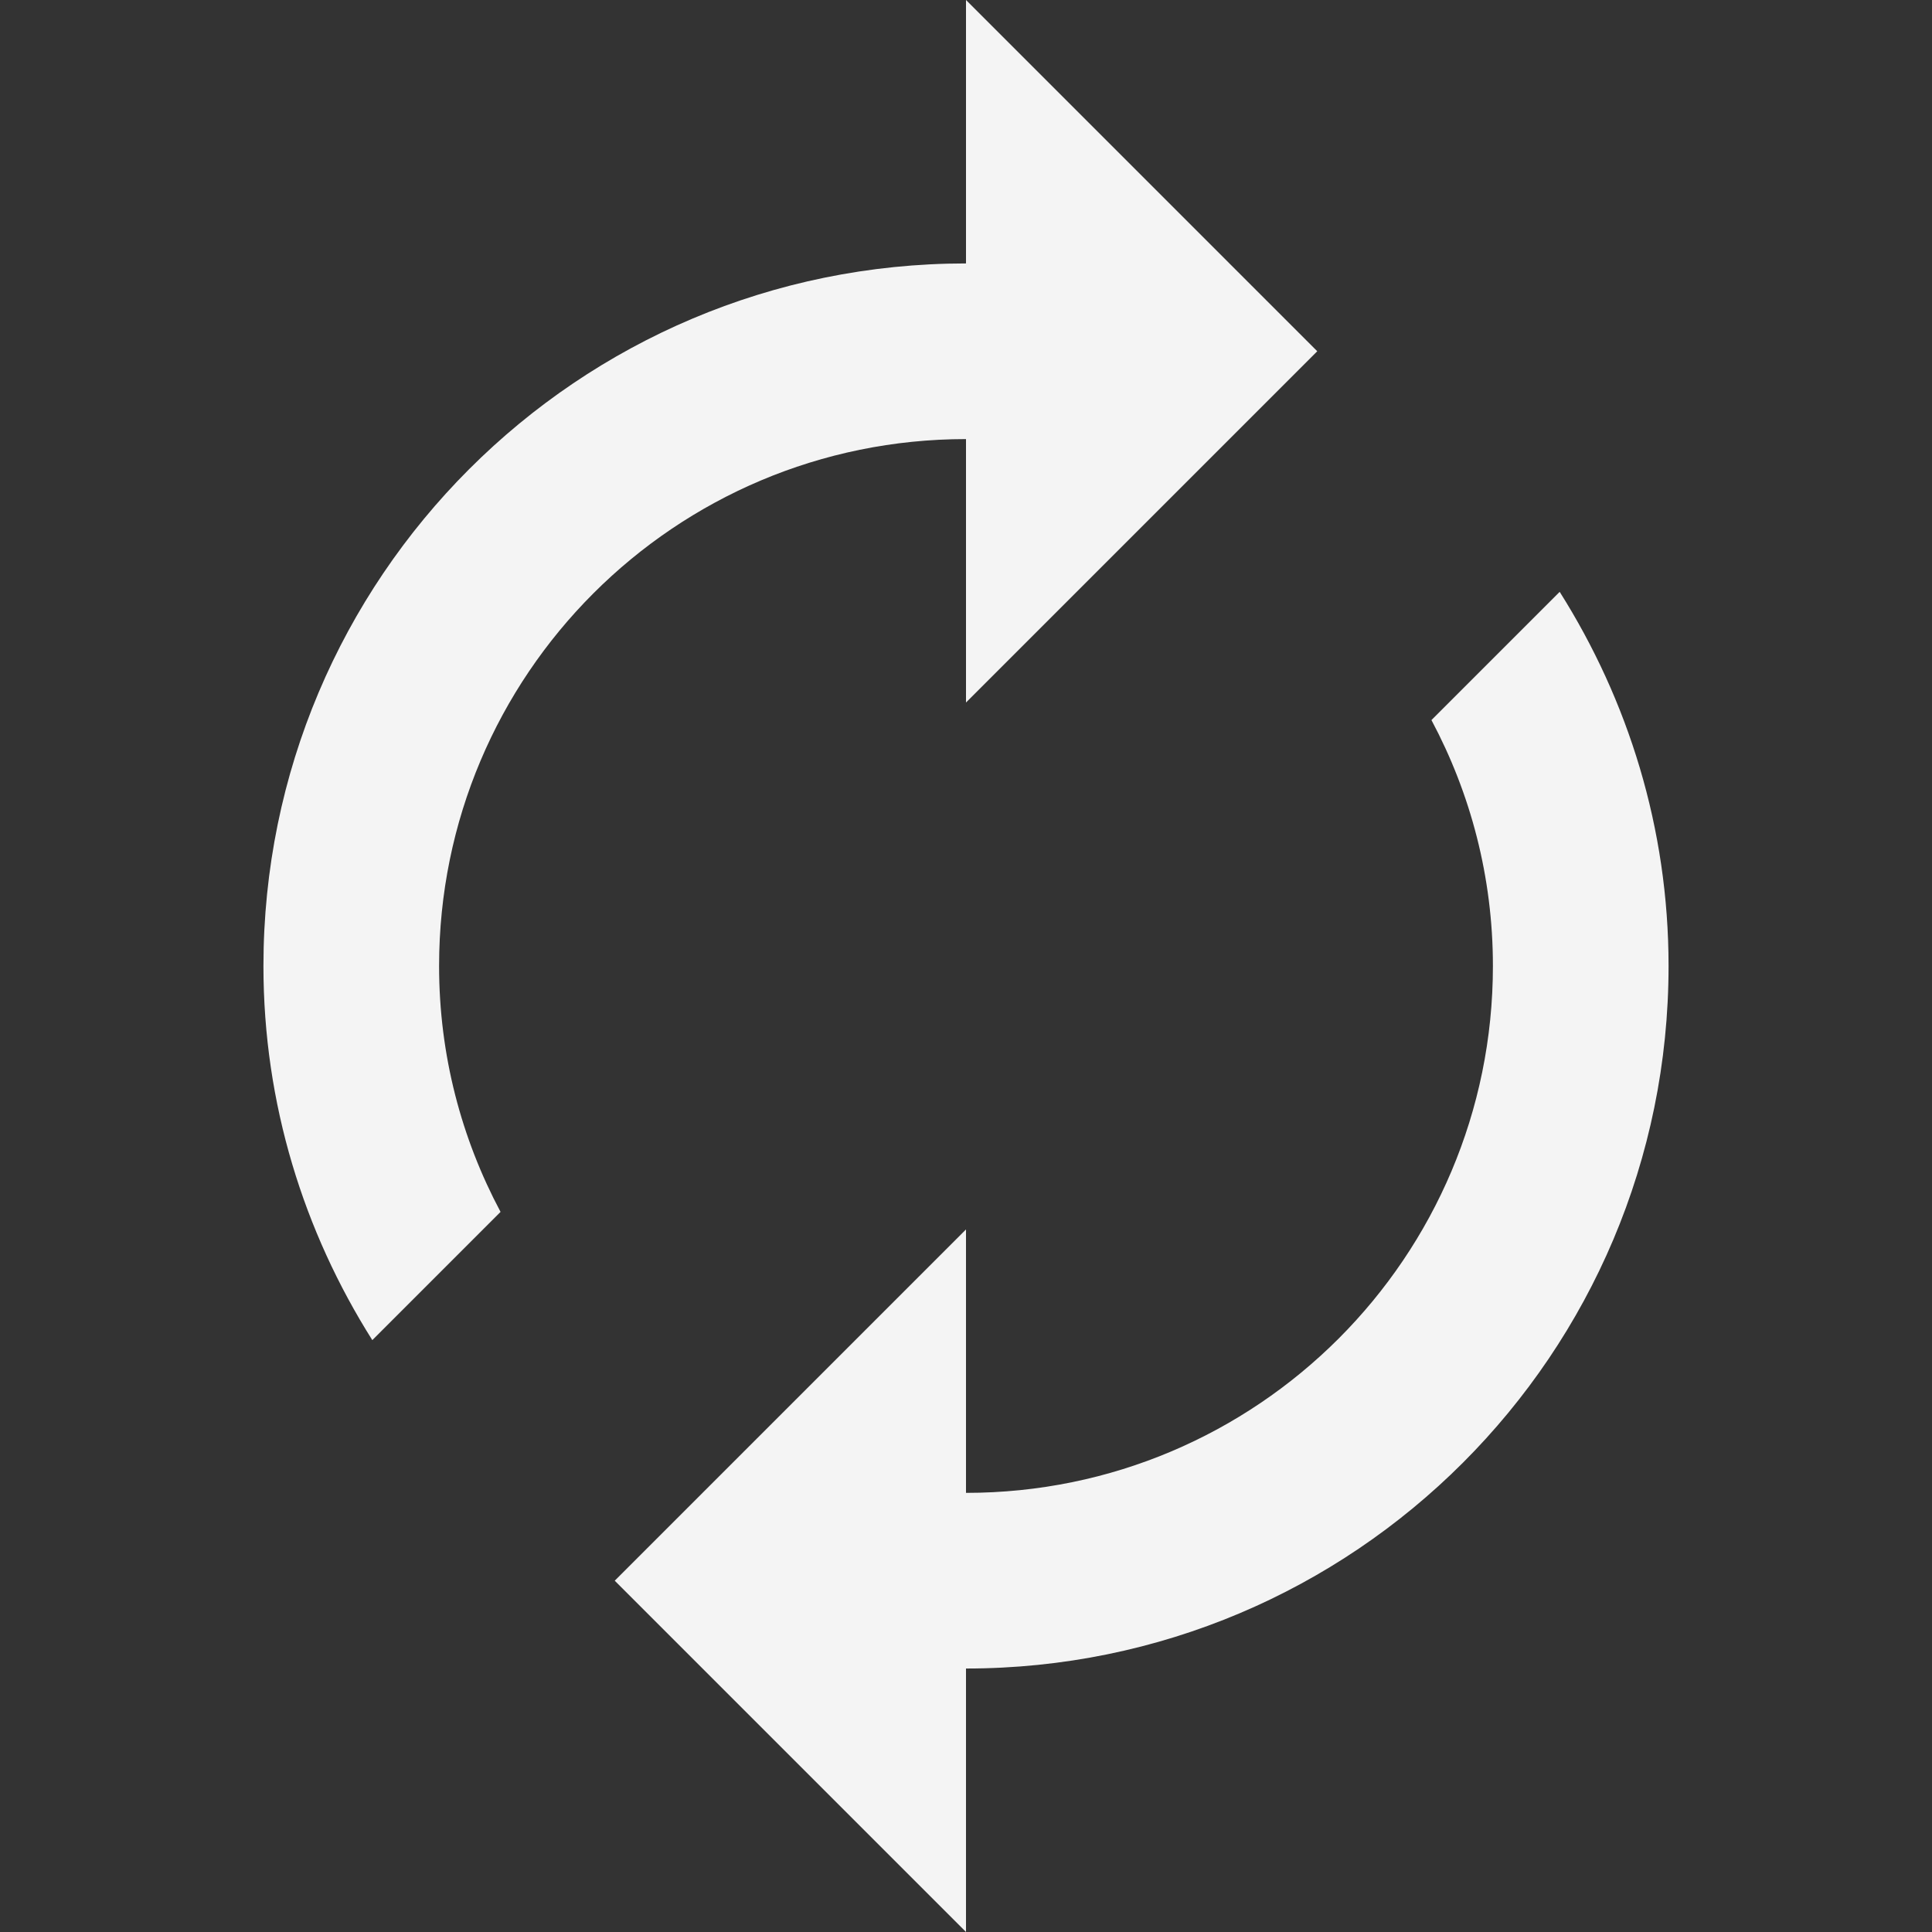 <?xml version="1.0" encoding="UTF-8" standalone="no"?>
<svg
   xmlns:dc="http://purl.org/dc/elements/1.1/"
   xmlns:cc="http://creativecommons.org/ns#"
   xmlns:rdf="http://www.w3.org/1999/02/22-rdf-syntax-ns#"
   xmlns:svg="http://www.w3.org/2000/svg"
   xmlns="http://www.w3.org/2000/svg"
   xmlns:sodipodi="http://sodipodi.sourceforge.net/DTD/sodipodi-0.dtd"
   xmlns:inkscape="http://www.inkscape.org/namespaces/inkscape"
   width="48"
   height="48"
   viewBox="0 0 48 48"
   version="1.1"
   id="svg4"
   sodipodi:docname="menu_refresh.svg"
   inkscape:version="0.92.2 2405546, 2018-03-11">
  <rect x="0" y="0" width="48" height="48" fill="#333333" stroke="none"/>
  <defs
     id="defs8" />
  <sodipodi:namedview
     pagecolor="#ffffff"
     bordercolor="#666666"
     borderopacity="1"
     objecttolerance="10"
     gridtolerance="10"
     guidetolerance="10"
     inkscape:pageopacity="0"
     inkscape:pageshadow="2"
     inkscape:window-width="1503"
     inkscape:window-height="833"
     id="namedview6"
     showgrid="true"
     inkscape:zoom="4.9166667"
     inkscape:cx="-25.220339"
     inkscape:cy="38.033899"
     inkscape:window-x="0"
     inkscape:window-y="0"
     inkscape:window-maximized="0"
     inkscape:current-layer="svg4">
    <inkscape:grid
       type="xygrid"
       id="grid812" />
  </sodipodi:namedview>
  <path
     d="m 24,10.909 v 6.545 L 32.727,8.727 24,-2.1715552e-6 V 6.545 c -9.644,0 -17.455,7.811 -17.455,17.455 0,3.425 1.004,6.6 2.705,9.295 L 12.436,30.109 c -0.971,-1.822 -1.527,-3.895 -1.527,-6.109 0,-7.233 5.858,-13.091 13.091,-13.091 z m 14.749,3.796 -3.185,3.185 c 0.971,1.822 1.527,3.895 1.527,6.109 0,7.233 -5.858,13.091 -13.091,13.091 v -6.545 l -8.727,8.727 8.727,8.727 v -6.545 c 9.644,0 17.455,-7.811 17.455,-17.455 0,-3.425 -1.004,-6.6 -2.705,-9.295 z"
     id="path2"
     style="fill:#f4f4f4;fill-opacity:1;stroke:none;stroke-width:0.873"
     inkscape:connector-curvature="0" />
</svg>
